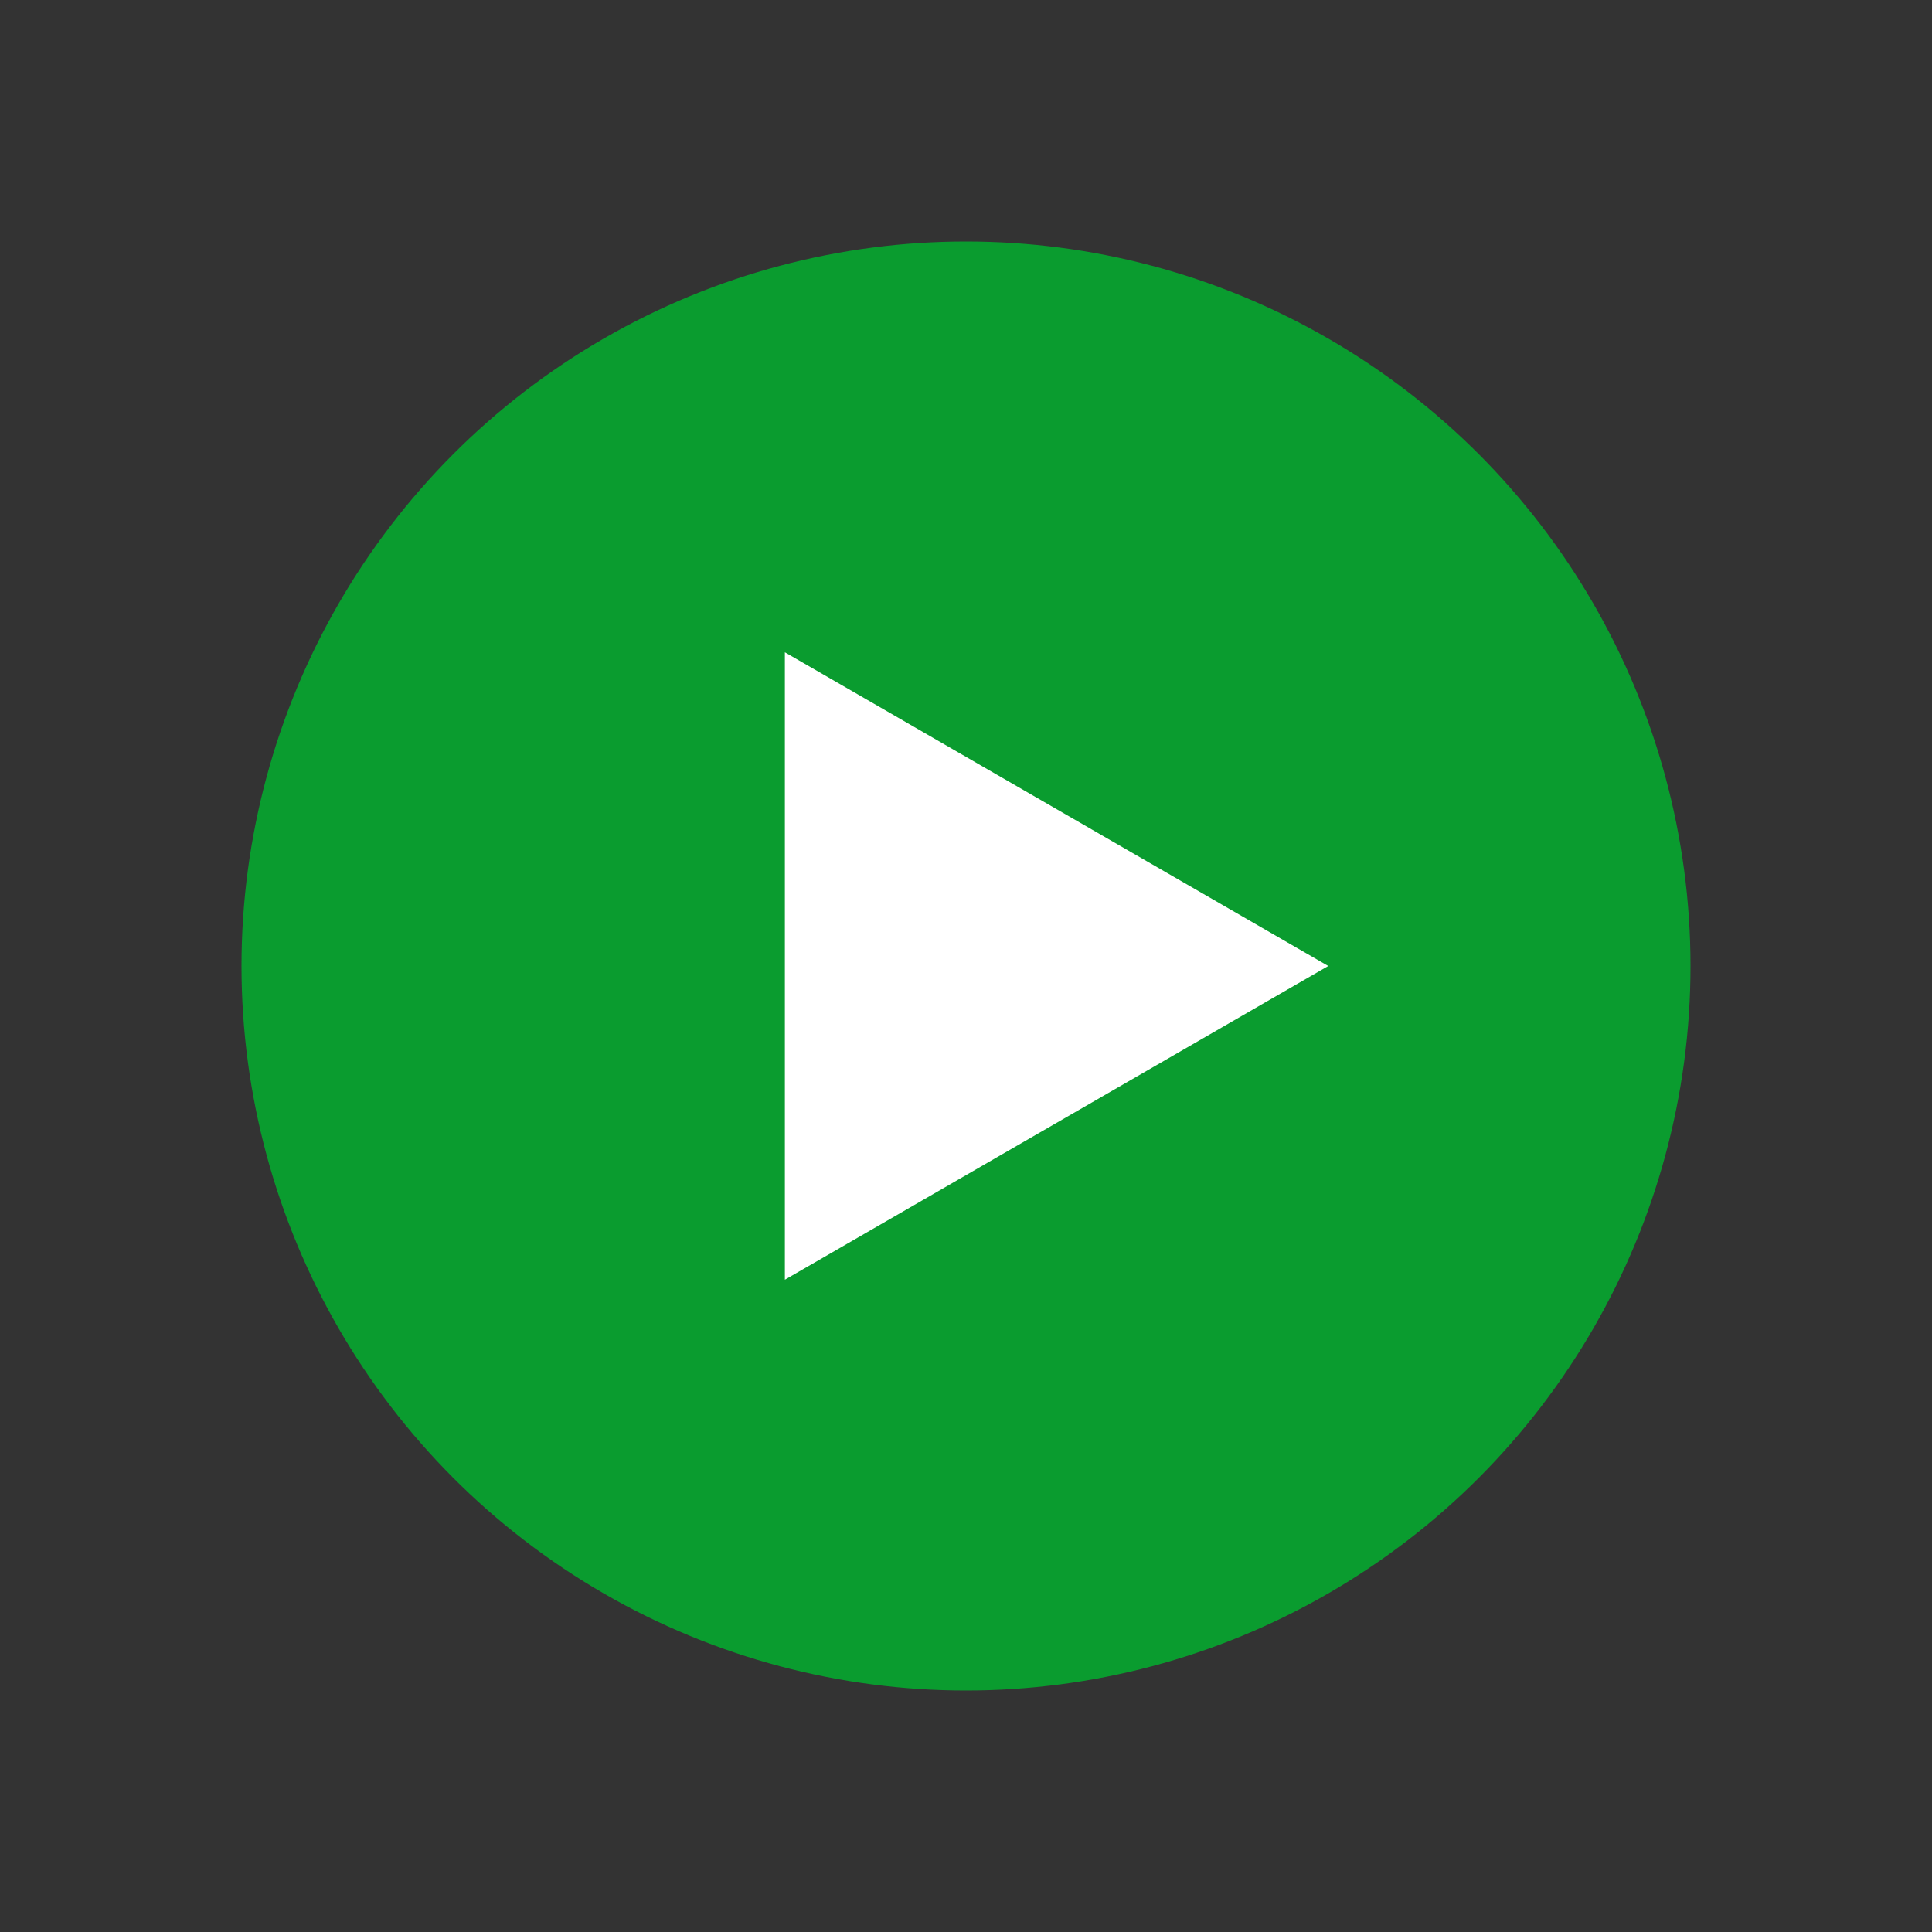 <svg width="16" height="16" viewBox="0 0 16 16" fill="none" xmlns="http://www.w3.org/2000/svg">
<rect x="0" y="0" width="16" height="16" fill="#333333" stroke="none"/>
<circle cx="8" cy="8" r="6" fill="#0A9C2F"/>
<path d="M11 8L6.5 10.598L6.5 5.402L11 8Z" fill="white"/>
</svg>
